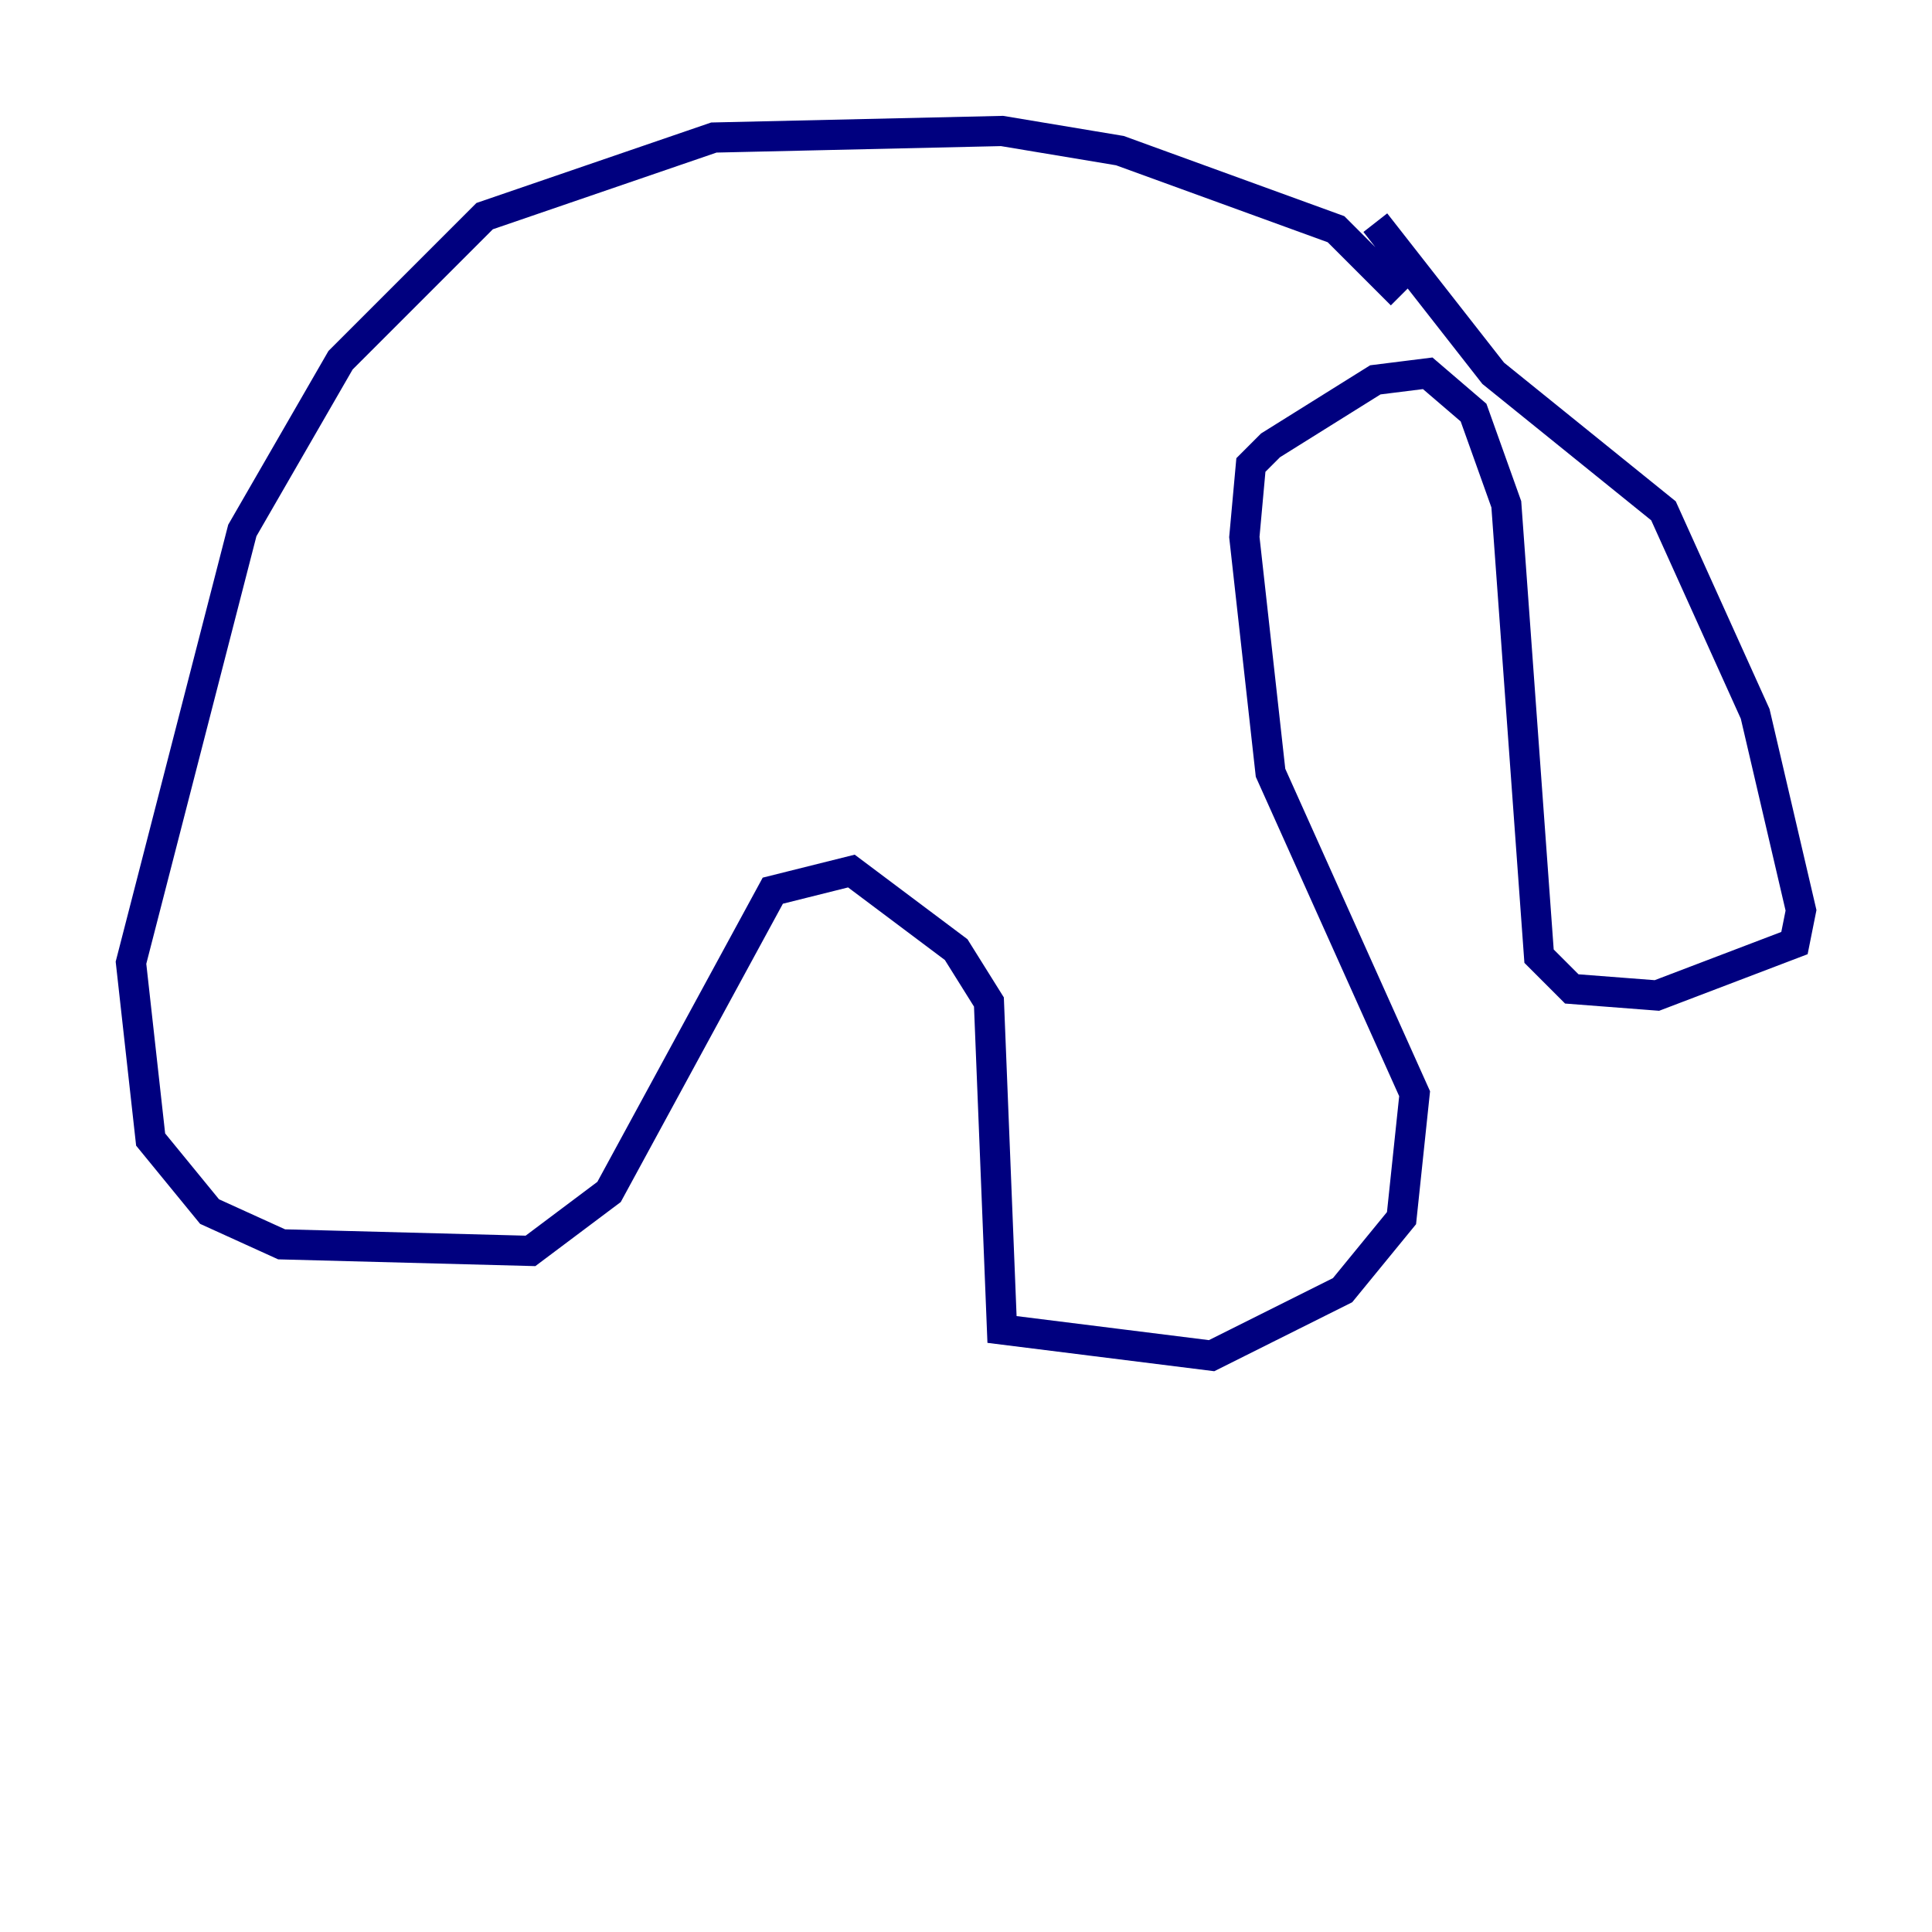 <?xml version="1.0" encoding="utf-8" ?>
<svg baseProfile="tiny" height="128" version="1.2" viewBox="0,0,128,128" width="128" xmlns="http://www.w3.org/2000/svg" xmlns:ev="http://www.w3.org/2001/xml-events" xmlns:xlink="http://www.w3.org/1999/xlink"><defs /><polyline fill="none" points="92.854,19.525 88.515,15.186 74.197,9.98 66.386,8.678 47.295,9.112 32.108,14.319 22.563,23.864 16.054,35.146 8.678,63.783 9.98,75.498 13.885,80.271 18.658,82.441 35.146,82.875 40.352,78.969 51.2,59.01 56.407,57.709 63.349,62.915 65.519,66.386 66.386,88.081 80.271,89.817 88.949,85.478 92.854,80.705 93.722,72.461 84.176,51.2 82.441,35.58 82.875,30.807 84.176,29.505 91.119,25.166 94.59,24.732 97.627,27.336 99.797,33.41 101.966,63.349 104.136,65.519 109.776,65.953 118.888,62.481 119.322,60.312 116.285,47.295 110.21,33.844 98.929,24.732 91.119,14.752" stroke="#00007f" stroke-width="2" /></svg>